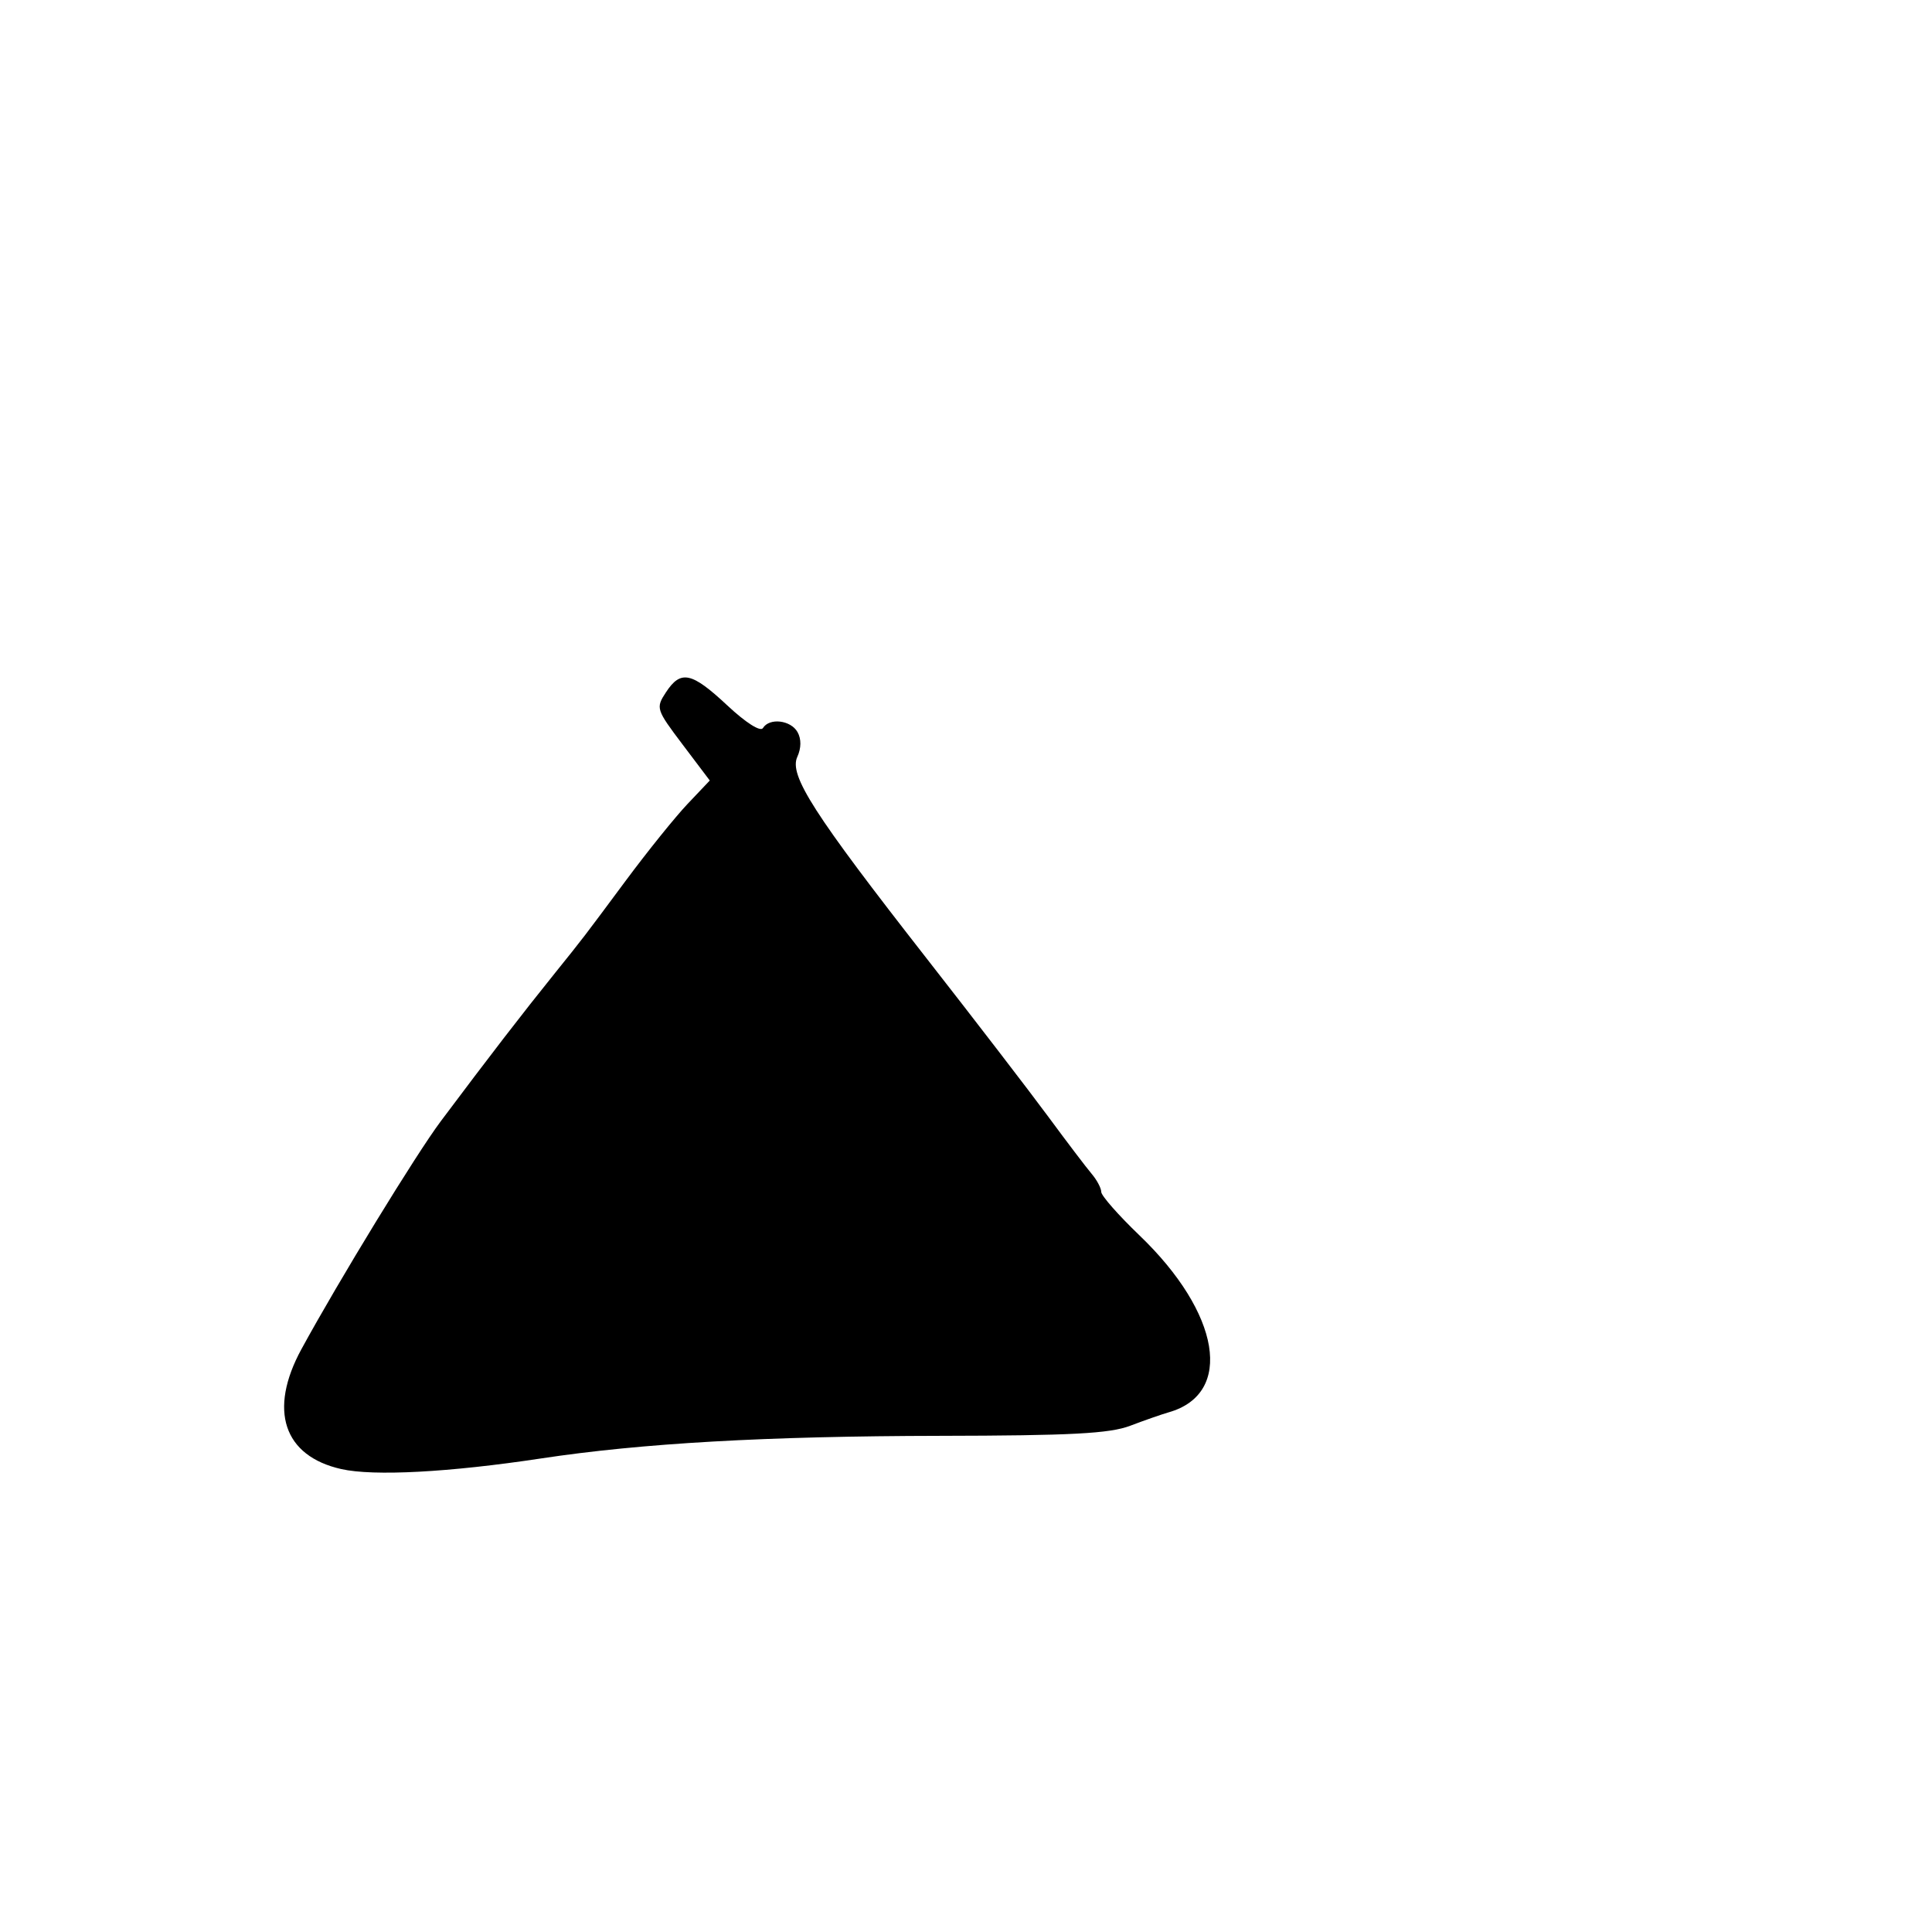 <svg xmlns="http://www.w3.org/2000/svg" width="300" height="300" viewBox="0 0 300 300" version="1.1">
	<path d="M 103.406 107.504 C 101.810 109.939, 101.880 110.159, 105.989 115.602 L 110.214 121.197 106.751 124.849 C 104.846 126.857, 100.501 132.255, 97.095 136.845 C 90.532 145.688, 90.611 145.585, 86.253 151 C 81.015 157.509, 76.045 163.957, 68.452 174.095 C 64.594 179.246, 52.619 198.831, 46.804 209.500 C 41.648 218.962, 44.023 226.100, 53 228.118 C 58.031 229.250, 69.736 228.627, 84 226.469 C 99.688 224.096, 118.972 223.002, 145.950 222.956 C 166.324 222.921, 172.310 222.604, 175.500 221.390 C 177.700 220.553, 180.400 219.611, 181.500 219.296 C 191.607 216.404, 189.526 203.905, 176.924 191.817 C 173.666 188.692, 171 185.659, 171 185.079 C 171 184.498, 170.327 183.230, 169.504 182.261 C 168.681 181.293, 165.644 177.293, 162.754 173.372 C 159.864 169.452, 151.391 158.427, 143.923 148.872 C 126.313 126.338, 122.499 120.396, 123.805 117.528 C 124.426 116.165, 124.441 114.752, 123.844 113.686 C 122.795 111.812, 119.476 111.420, 118.468 113.052 C 118.085 113.671, 115.819 112.233, 112.952 109.552 C 107.388 104.347, 105.710 103.987, 103.406 107.504" stroke="none" fill="black" fill-rule="evenodd"/>
</svg>